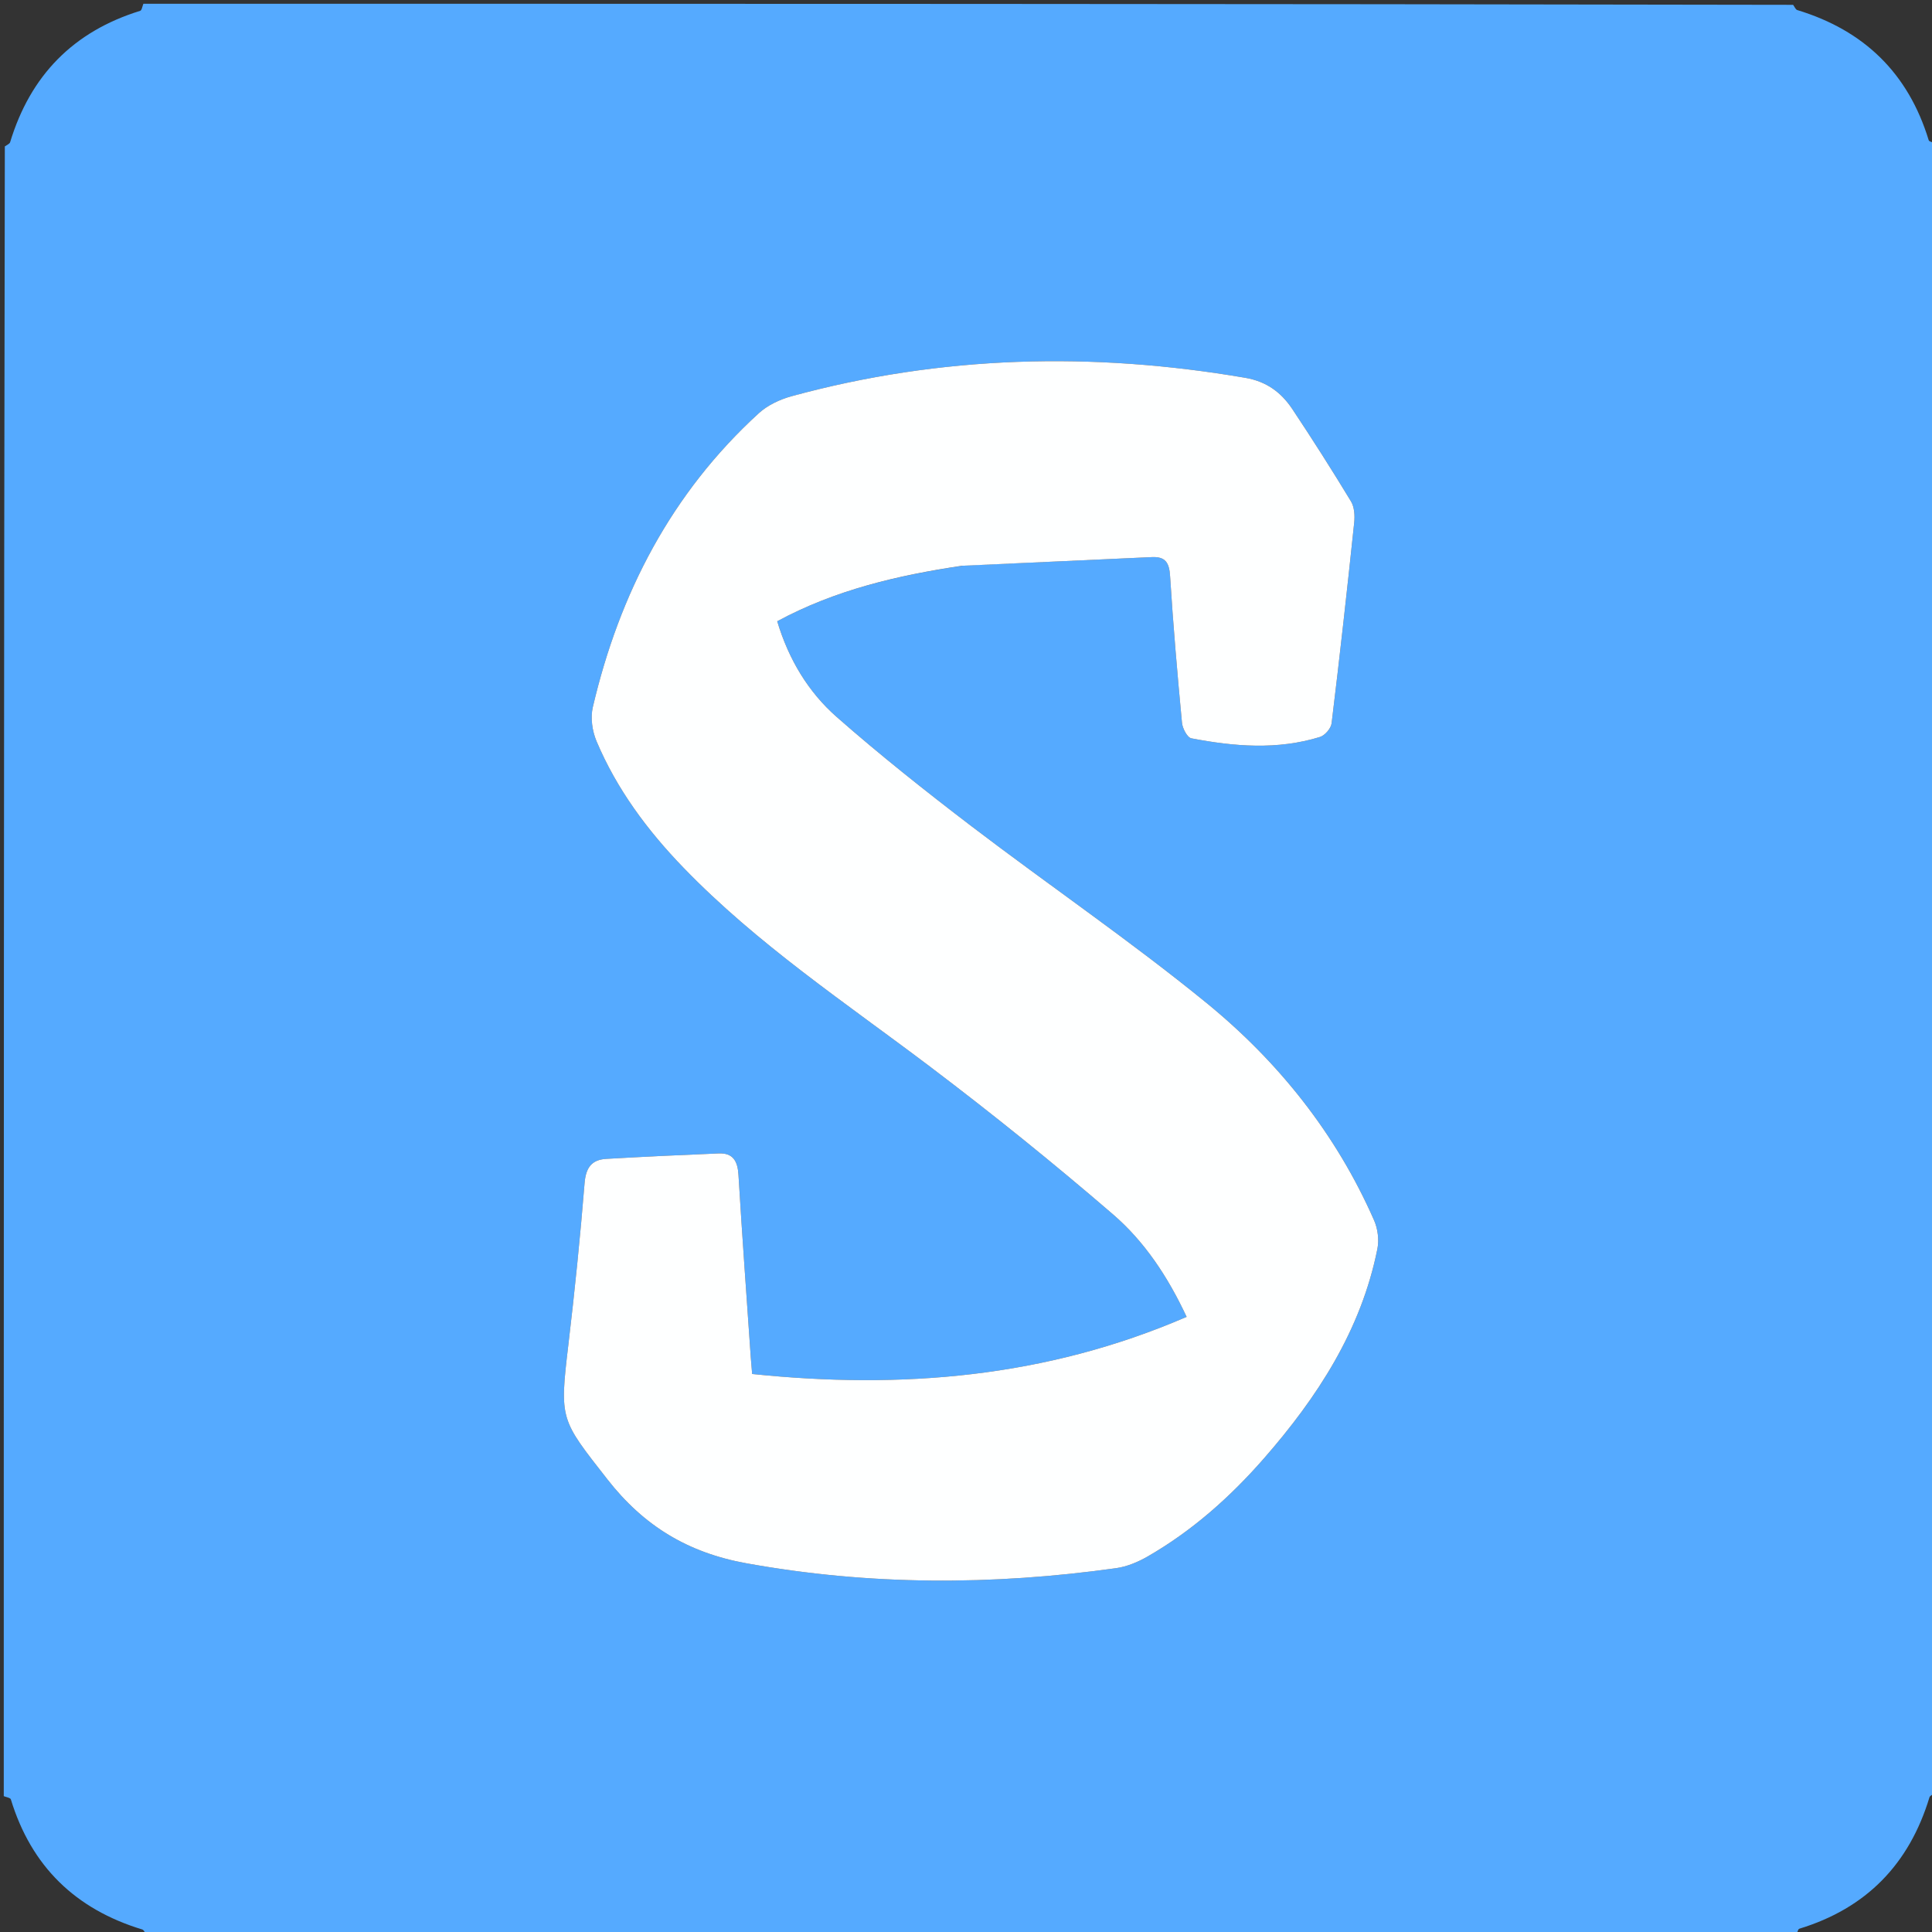 <?xml version="1.0"?>
<svg width="512" height="512" xmlns="http://www.w3.org/2000/svg" xmlns:svg="http://www.w3.org/2000/svg" enable-background="new 0 0 512 512" version="1.1" xml:space="preserve">

 <rect width="100%" height="100%" fill="#333333" stroke="none"/>

 <g class="layer">
  <title>Layer 1</title>
  <path d="m1,476c0,-145.69 0,-291.38 0.28,-437.2c0.67,-0.45 1.27,-0.7 1.4,-1.1c5.36,-17.69 16.76,-29.36 34.47,-34.83c0.44,-0.14 0.57,-1.23 0.85,-1.87c145.69,0 291.38,0 437.2,0.28c0.45,0.67 0.7,1.27 1.1,1.39c17.69,5.37 29.41,16.73 34.83,34.5c0.14,0.42 1.23,0.56 1.87,0.83c0,145.69 0,291.38 -0.28,437.2c-0.67,0.45 -1.27,0.7 -1.39,1.1c-5.36,17.7 -16.72,29.41 -34.49,34.83c-0.43,0.14 -0.57,1.23 -0.84,1.87c-145.69,0 -291.38,0 -437.2,-0.28c-0.45,-0.67 -0.7,-1.27 -1.1,-1.39c-17.69,-5.37 -29.41,-16.72 -34.83,-34.49c-0.14,-0.43 -1.23,-0.57 -1.87,-0.84m254.41,-326.12c16.6,-0.74 33.21,-1.46 49.81,-2.24c3.71,-0.18 4.65,1.54 4.87,5.06c0.81,12.97 1.93,25.91 3.15,38.84c0.14,1.49 1.4,3.91 2.48,4.12c11.36,2.18 22.8,3.13 34.09,-0.36c1.31,-0.41 2.92,-2.27 3.08,-3.62c2.16,-17.68 4.12,-35.39 5.98,-53.11c0.2,-1.87 0.08,-4.18 -0.85,-5.71c-5,-8.26 -10.19,-16.41 -15.54,-24.45c-2.93,-4.4 -6.81,-7.31 -12.43,-8.28c-40.47,-6.94 -80.59,-5.97 -120.3,4.88c-3.09,0.85 -6.34,2.38 -8.67,4.51c-23.13,21.14 -36.91,47.69 -43.98,77.9c-0.65,2.79 -0.15,6.3 0.98,8.99c5.37,12.73 13.48,23.64 23.07,33.56c19.58,20.26 42.93,35.78 65.25,52.65c16.58,12.54 32.8,25.62 48.55,39.19c8.27,7.13 14.46,16.35 19.52,27.17c-37.37,16.16 -75.7,19.23 -115.14,15.14c-0.18,-2.16 -0.29,-3.3 -0.37,-4.46c-1.11,-16.11 -2.29,-32.23 -3.26,-48.35c-0.22,-3.61 -1.45,-5.8 -5.23,-5.64c-9.92,0.4 -19.84,0.87 -29.76,1.44c-3.93,0.22 -5.46,2.34 -5.79,6.46c-1.15,14.27 -2.6,28.53 -4.29,42.75c-2.39,20.08 -2.13,19.76 10.37,35.76c9.61,12.29 21.27,19.4 36.82,22.21c32.68,5.9 65.25,5.87 97.96,1.29c2.87,-0.4 5.78,-1.62 8.31,-3.07c11.82,-6.79 21.9,-15.76 30.83,-25.97c14.19,-16.23 25.77,-33.98 30.1,-55.55c0.48,-2.39 0.12,-5.32 -0.86,-7.56c-10.03,-22.88 -25.33,-42.06 -44.46,-57.67c-20.1,-16.4 -41.61,-31.07 -62.26,-46.81c-12.16,-9.28 -24.17,-18.81 -35.66,-28.9c-7.55,-6.63 -12.76,-15.24 -15.81,-25.41c15.31,-8.27 31.73,-12.14 49.44,-14.76z" fill="#55AAFF" id="svg_1" opacity="1"/>
  <path d="m254.97,149.93c-17.27,2.57 -33.69,6.44 -49,14.71c3.05,10.17 8.26,18.78 15.81,25.41c11.49,10.09 23.5,19.62 35.66,28.9c20.65,15.74 42.16,30.41 62.26,46.81c19.13,15.61 34.43,34.79 44.46,57.67c0.98,2.24 1.34,5.17 0.86,7.56c-4.33,21.57 -15.91,39.32 -30.1,55.55c-8.93,10.21 -19.01,19.18 -30.83,25.97c-2.53,1.45 -5.44,2.67 -8.31,3.07c-32.71,4.58 -65.28,4.61 -97.96,-1.29c-15.55,-2.81 -27.21,-9.92 -36.82,-22.21c-12.5,-16 -12.76,-15.68 -10.37,-35.76c1.69,-14.22 3.14,-28.48 4.29,-42.75c0.33,-4.12 1.86,-6.24 5.79,-6.46c9.92,-0.57 19.84,-1.04 29.76,-1.44c3.78,-0.16 5.01,2.03 5.23,5.64c0.97,16.12 2.15,32.24 3.26,48.35c0.08,1.16 0.19,2.3 0.37,4.46c39.44,4.09 77.77,1.02 115.14,-15.14c-5.06,-10.82 -11.25,-20.04 -19.52,-27.17c-15.75,-13.57 -31.97,-26.65 -48.55,-39.19c-22.32,-16.87 -45.67,-32.39 -65.25,-52.65c-9.59,-9.92 -17.7,-20.83 -23.07,-33.56c-1.13,-2.69 -1.63,-6.2 -0.98,-8.99c7.07,-30.21 20.85,-56.76 43.98,-77.9c2.33,-2.13 5.58,-3.66 8.67,-4.51c39.71,-10.85 79.83,-11.82 120.3,-4.88c5.62,0.97 9.5,3.88 12.43,8.28c5.35,8.04 10.54,16.19 15.54,24.45c0.93,1.53 1.05,3.84 0.85,5.71c-1.86,17.72 -3.82,35.43 -5.98,53.11c-0.16,1.35 -1.77,3.21 -3.08,3.62c-11.29,3.49 -22.73,2.54 -34.09,0.36c-1.08,-0.21 -2.34,-2.63 -2.48,-4.12c-1.22,-12.93 -2.34,-25.87 -3.15,-38.84c-0.22,-3.52 -1.16,-5.24 -4.87,-5.06c-16.6,0.78 -33.21,1.5 -50.25,2.29z" fill="#FEFFFF" id="svg_6" opacity="1"/>
 </g>
</svg>